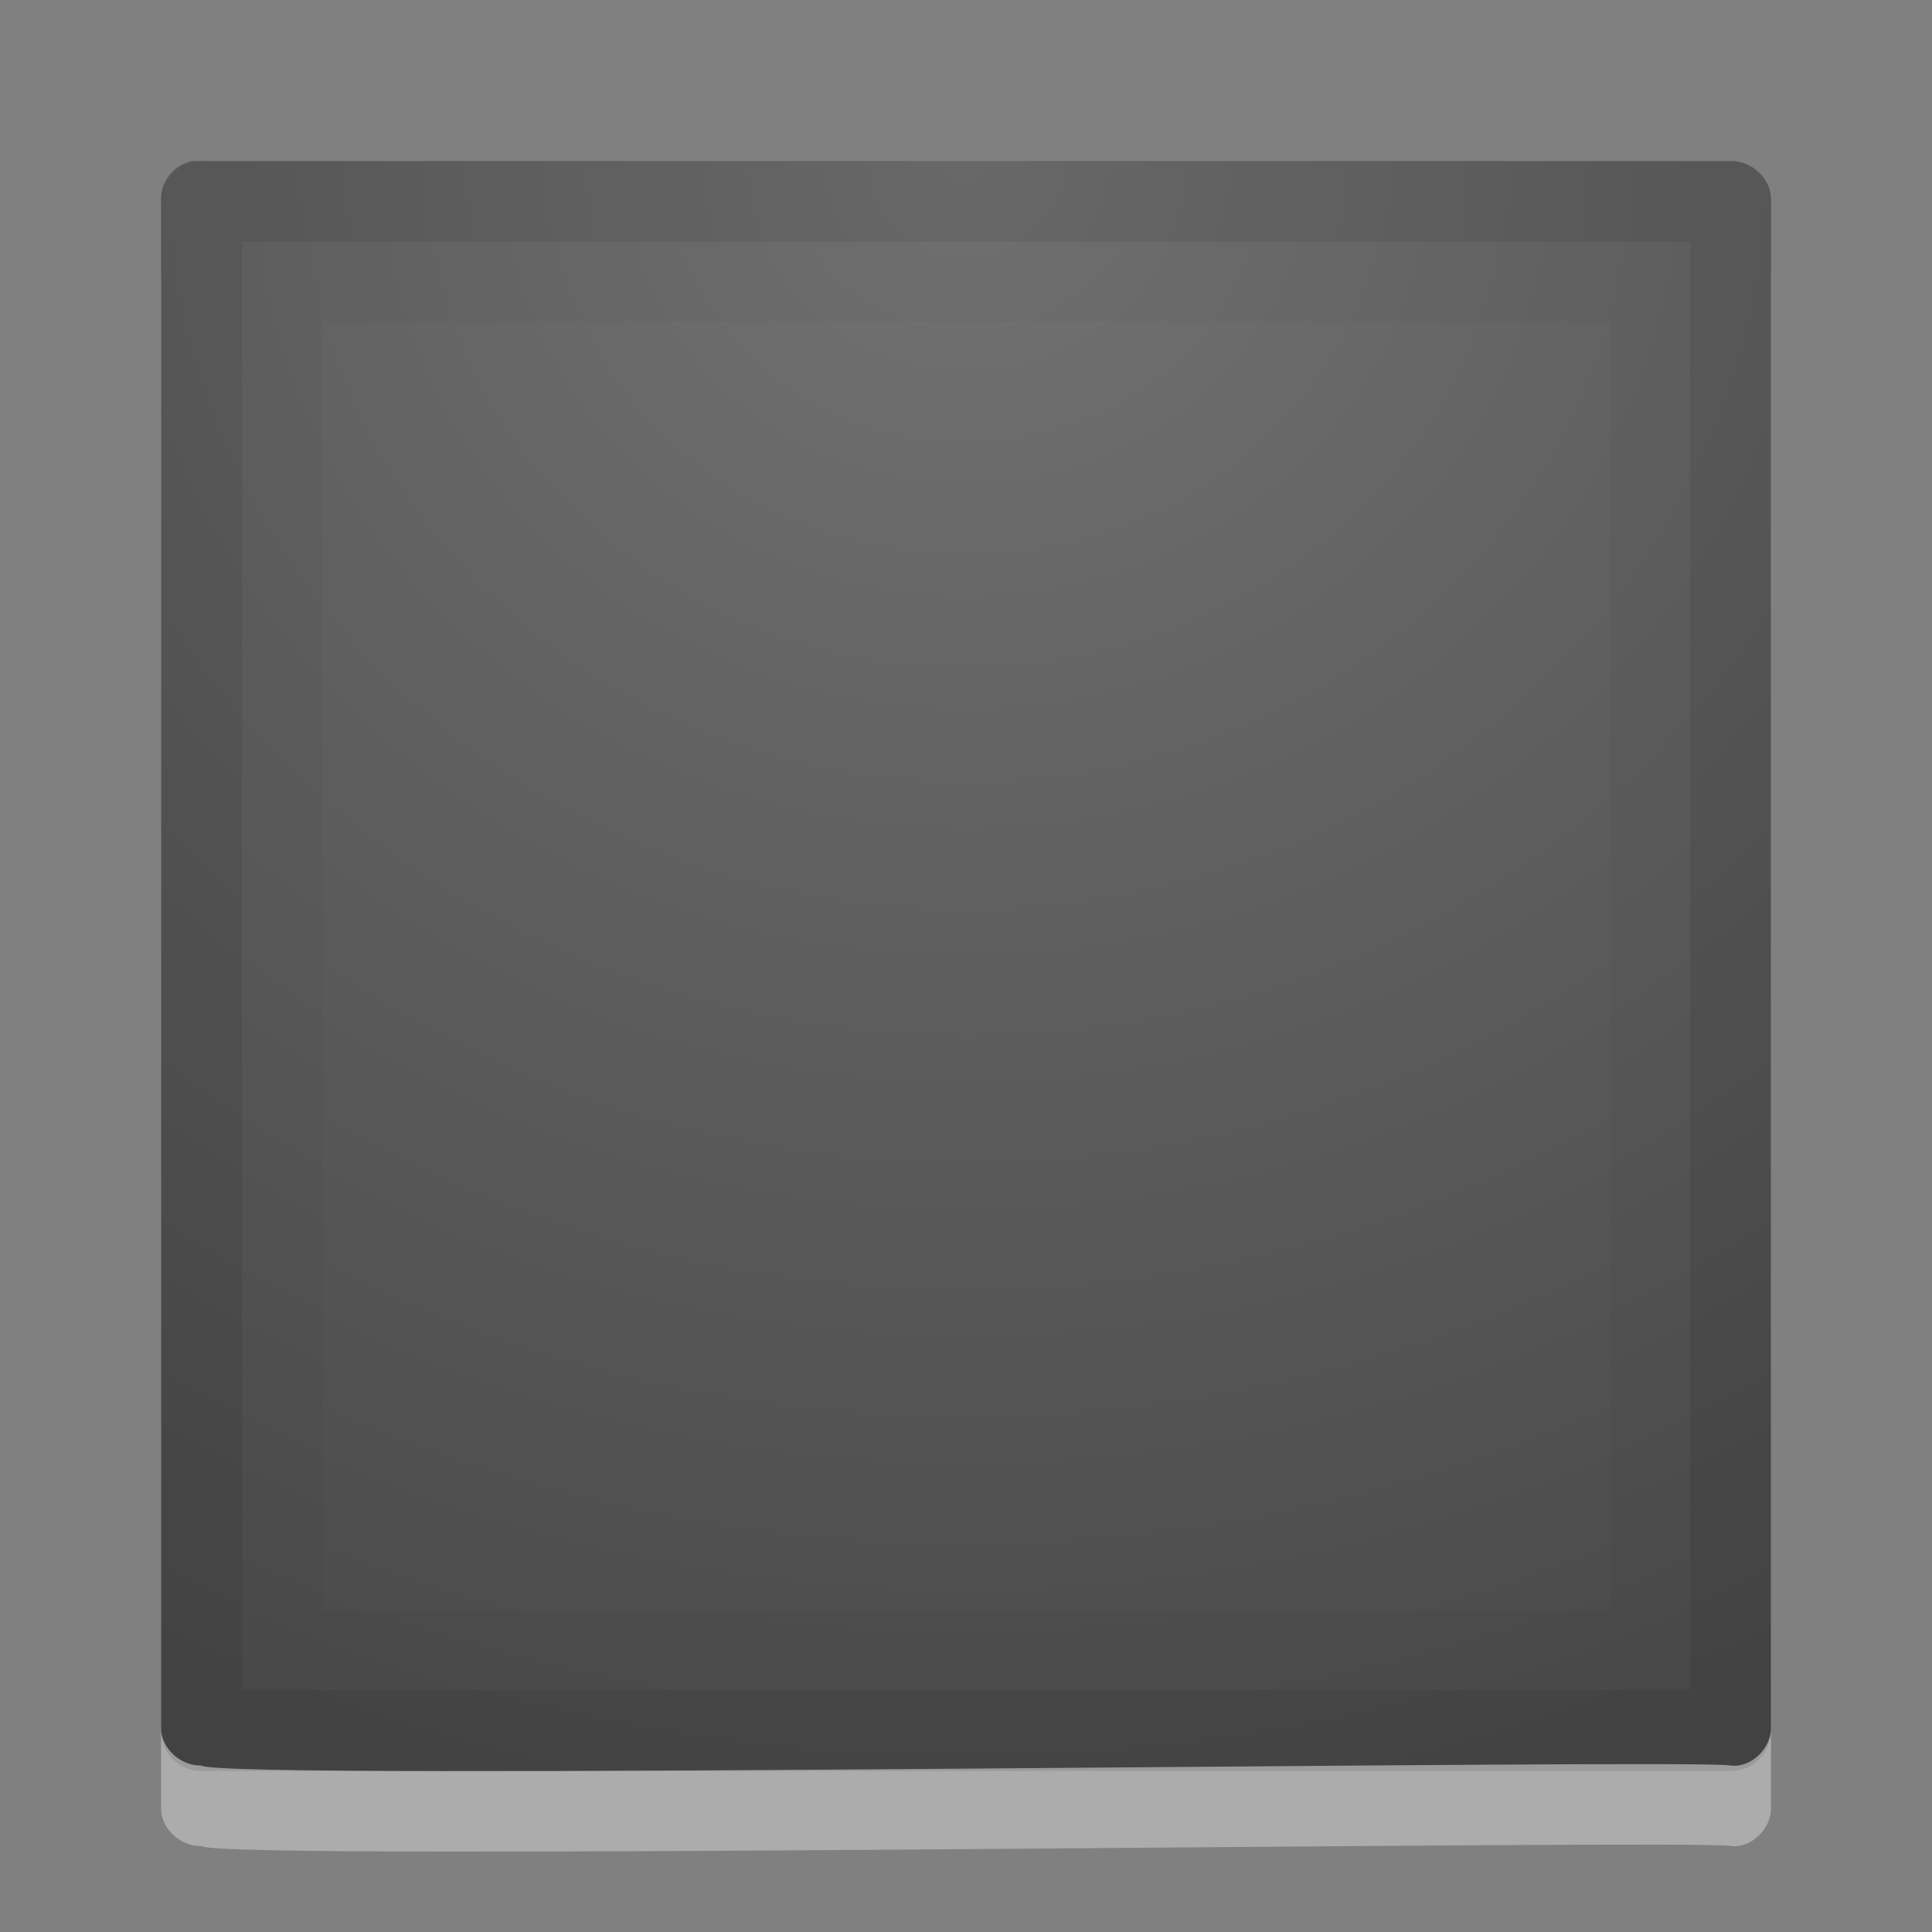<?xml version="1.0" encoding="UTF-8" standalone="no"?>
<svg
   xmlns:dc="http://purl.org/dc/elements/1.1/"
   xmlns:cc="http://creativecommons.org/ns#"
   xmlns:rdf="http://www.w3.org/1999/02/22-rdf-syntax-ns#"
   xmlns:svg="http://www.w3.org/2000/svg"
   xmlns="http://www.w3.org/2000/svg"
   xmlns:xlink="http://www.w3.org/1999/xlink"
   id="svg3792"
   height="24"
   width="24"
   version="1.1">
  <rect width="100%" height="100%" fill="#808080" stroke="none"/>
  <defs
     id="defs3794">
    <linearGradient
       id="linearGradient2867-449-88-871-390-598-476-591-434-148-57-177-641-289-620-227-114-444-680-744-4">
      <stop
         offset="0"
         style="stop-color:#737373;stop-opacity:1"
         id="stop5430-5" />
      <stop
         offset="0.262"
         style="stop-color:#636363;stop-opacity:1"
         id="stop5432-2" />
      <stop
         offset="0.705"
         style="stop-color:#4b4b4b;stop-opacity:1"
         id="stop5434-9" />
      <stop
         offset="1"
         style="stop-color:#3f3f3f;stop-opacity:1"
         id="stop5436-2" />
    </linearGradient>
    <radialGradient
       r="20"
       fy="-19.005"
       fx="21.385"
       cy="-19.005"
       cx="21.385"
       gradientTransform="matrix(0,1.424,-1.524,0,-16.959,-28.442)"
       gradientUnits="userSpaceOnUse"
       id="radialGradient3062"
       xlink:href="#linearGradient2867-449-88-871-390-598-476-591-434-148-57-177-641-289-620-227-114-444-680-744-4" />
  </defs>
  <path
     style="opacity:0.35;color:#000000;fill:#ffffff;fill-opacity:1;fill-rule:nonzero;stroke:none;stroke-width:1;marker:none;visibility:visible;display:inline;overflow:visible;enable-background:accumulate"
     id="path3845"
     d="m 21.5,3.001 c 0.264,-0.007 0.507,0.224 0.5,0.475 l 0,18.981 c 0.007,0.25 -0.238,0.506 -0.5,0.475 -0.424,-0.088 -18.802,0.193 -18.999,0 -0.264,0.007 -0.507,-0.224 -0.5,-0.475 l 0,-18.981 C 1.989,3.261 2.155,3.05 2.376,3.001 c 0.021,-0.001 0.042,-0.001 0.062,10e-8 0.021,-0.001 0.042,-0.001 0.062,0" />
  <path
     d="m 21.5,2.001 c 0.264,-0.007 0.507,0.224 0.5,0.475 l 0,18.981 c 0.007,0.25 -0.238,0.506 -0.5,0.475 -0.424,-0.088 -18.802,0.193 -18.999,0 -0.264,0.007 -0.507,-0.224 -0.5,-0.475 l 0,-18.981 C 1.989,2.261 2.155,2.05 2.376,2.001 c 0.021,-0.001 0.042,-0.001 0.062,1e-7 0.021,-0.001 0.042,-0.001 0.062,0"
     id="path3797"
     style="color:#000000;fill:url(#radialGradient3062);fill-opacity:1;fill-rule:nonzero;stroke:none;stroke-width:1;marker:none;visibility:visible;display:inline;overflow:visible;enable-background:accumulate" />
  <path
     d="m 21.498,2.502 -18.996,0 0,18.996 18.996,0 z"
     id="path2645"
     style="opacity:0.1;color:#000000;fill:none;stroke:#000000;stroke-width:1.004;stroke-linecap:round;stroke-linejoin:round;stroke-miterlimit:4;stroke-opacity:1;stroke-dasharray:none;stroke-dashoffset:0;marker:none;visibility:visible;display:inline;overflow:visible;enable-background:accumulate" />
  <path
     d="m 20.503,3.497 -17.006,0 0,17.006 17.006,0 z"
     id="path2647"
     style="opacity:0.03;fill:none;stroke:#000000;stroke-width:0.994;stroke-linecap:round;stroke-linejoin:miter;stroke-miterlimit:4;stroke-opacity:1;stroke-dasharray:none;stroke-dashoffset:0;marker:none;visibility:visible;display:inline;overflow:visible" />
</svg>
